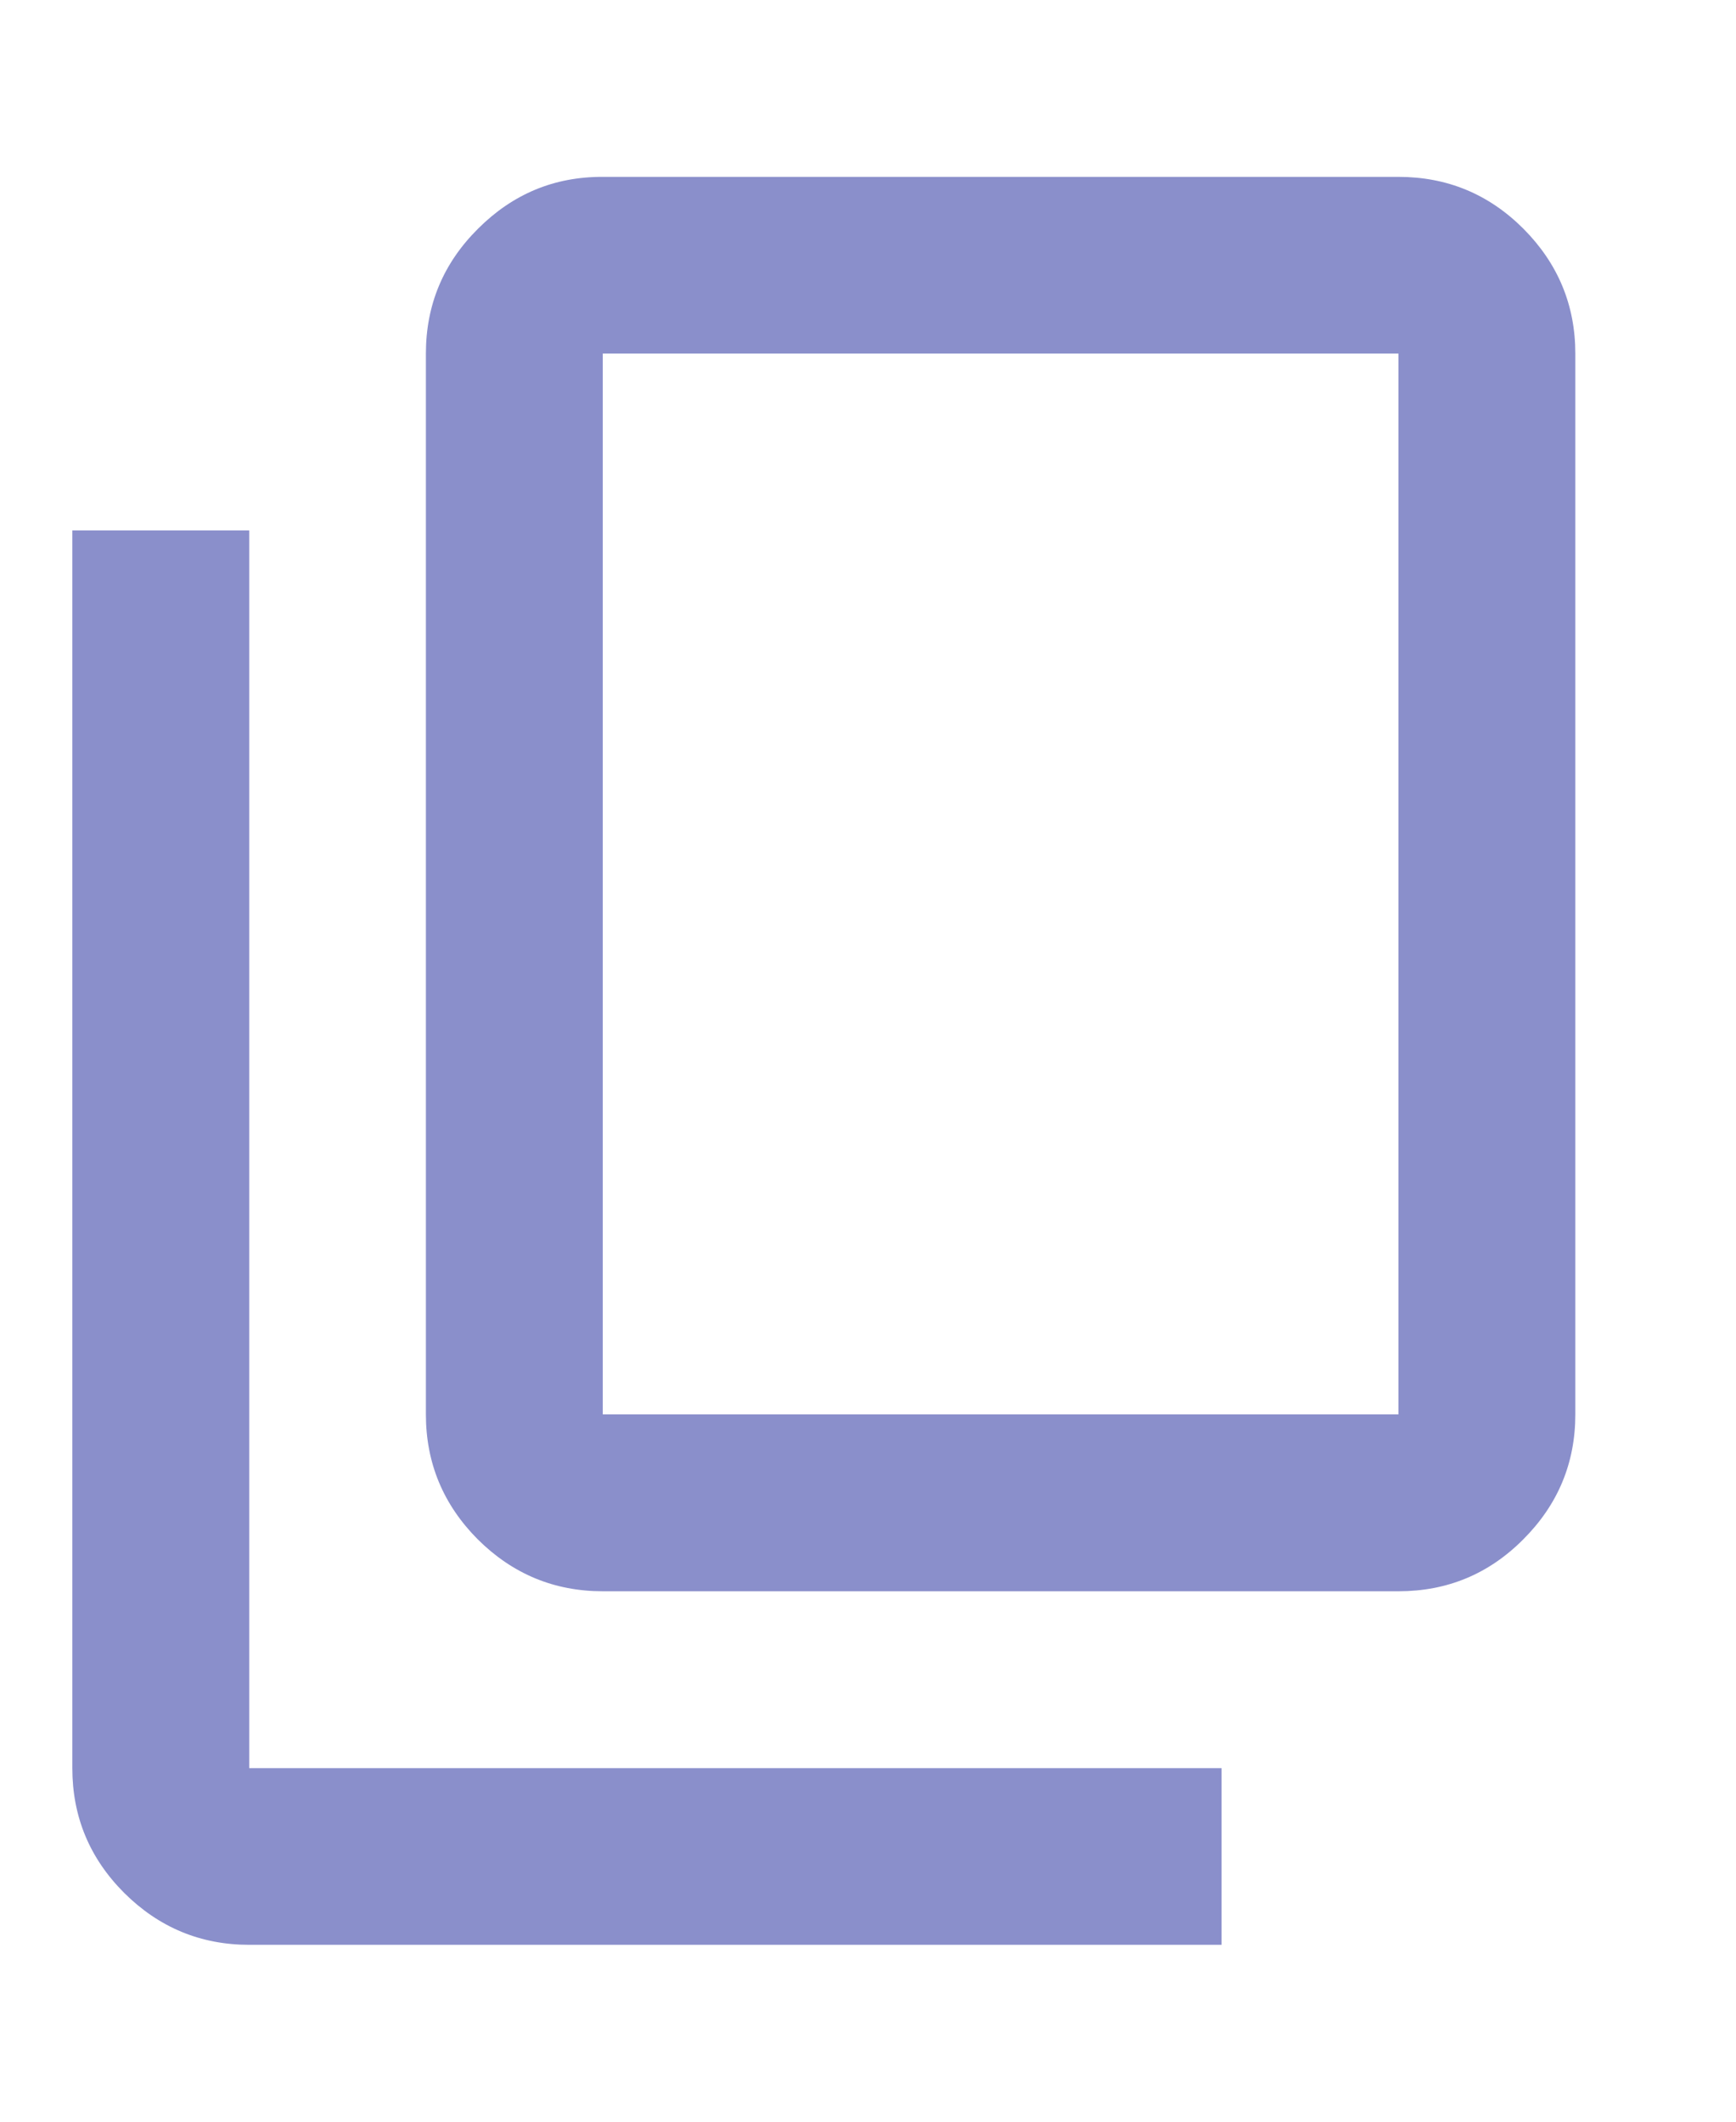<svg width="9" height="11" viewBox="0 0 9 11" fill="none" xmlns="http://www.w3.org/2000/svg">
<path d="M1.292 10.083C1.04 10.083 0.824 9.993 0.644 9.814C0.464 9.634 0.375 9.418 0.375 9.167V2.75H1.292V9.167H6.333V10.083H1.292ZM3.125 8.25C2.873 8.25 2.657 8.16 2.477 7.981C2.298 7.801 2.208 7.585 2.208 7.333V1.833C2.208 1.581 2.298 1.365 2.478 1.186C2.658 1.006 2.873 0.916 3.125 0.917H7.25C7.502 0.917 7.718 1.006 7.898 1.186C8.077 1.366 8.167 1.582 8.167 1.833V7.333C8.167 7.585 8.077 7.801 7.897 7.981C7.718 8.161 7.502 8.25 7.25 8.25H3.125ZM3.125 7.333H7.25V1.833H3.125V7.333Z" fill="#8A8FCB"/>
</svg>
